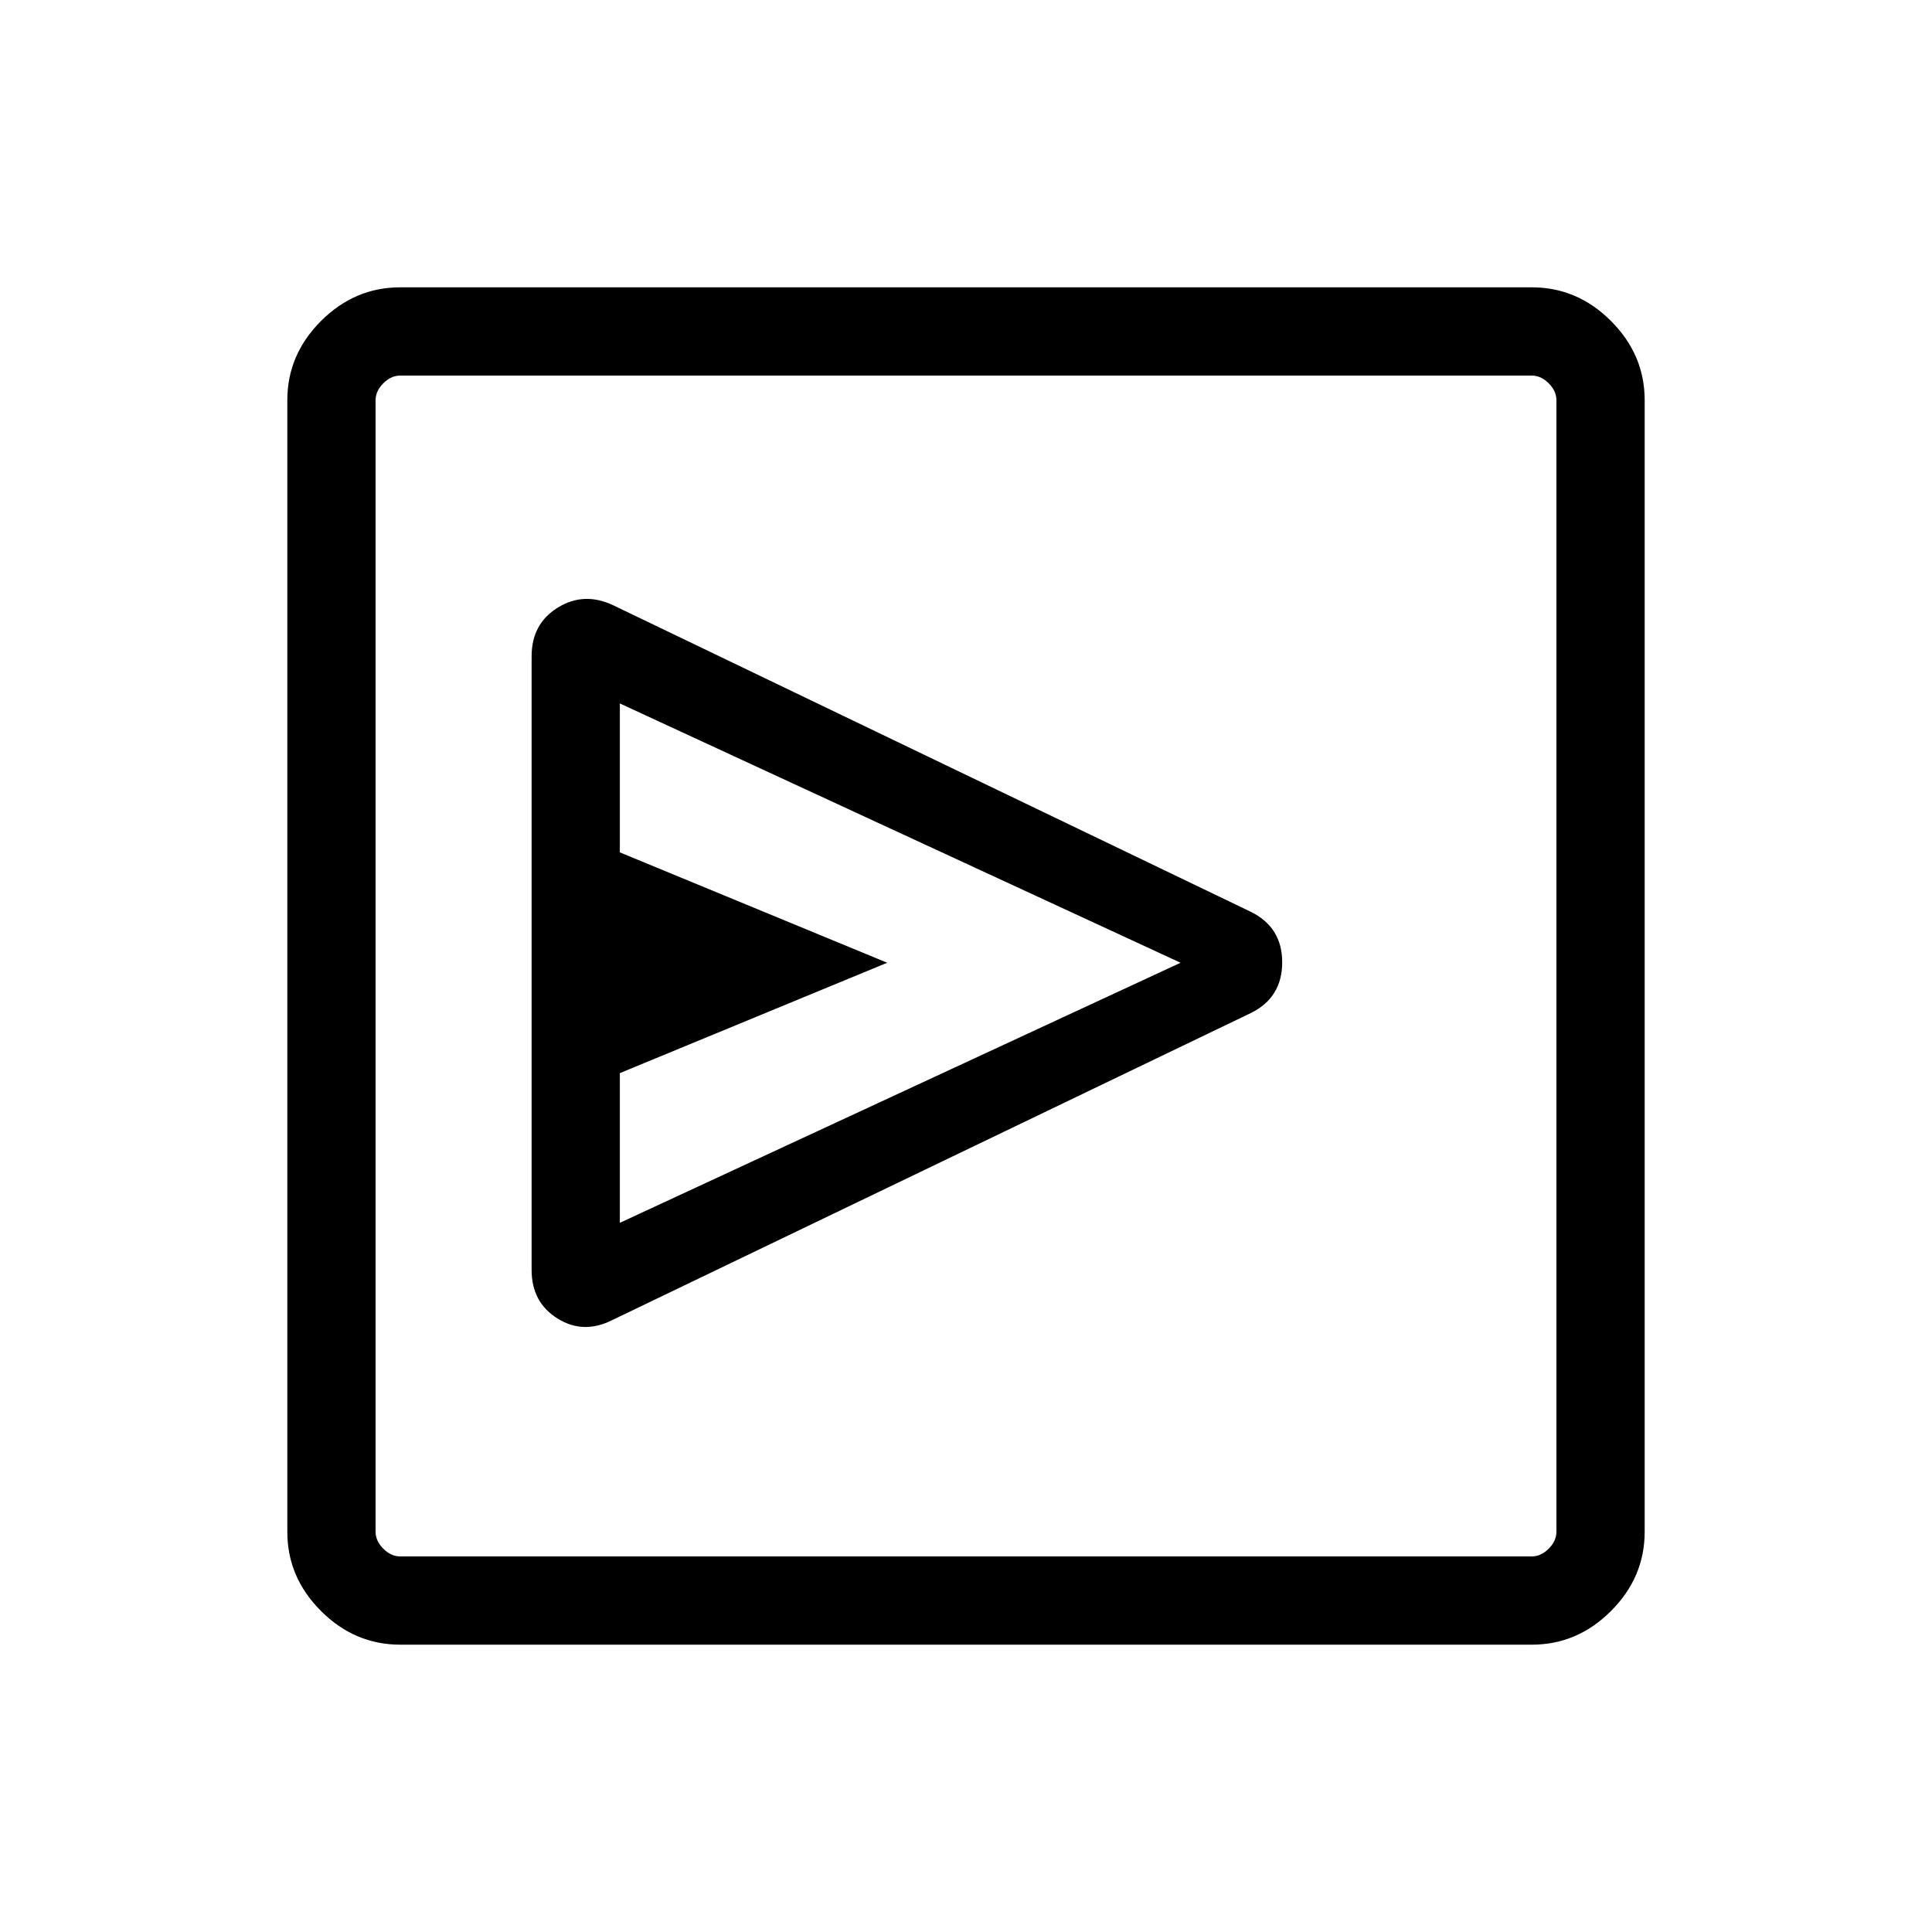 <svg xmlns="http://www.w3.org/2000/svg" height="48" viewBox="0 -960 960 960" width="48"><path d="M621.513-456.618q15.601-7.677 15.601-25.217 0-17.539-15.808-25.203L304.501-659.344q-14.5-6.731-27.423 1.307-12.923 8.039-12.923 24.116v304.996q0 16.077 12.923 24.116 12.923 8.038 27.423.615l317.012-152.424ZM308-352.385v-74.385l132.846-54.845L308-536.461v-74l278.615 128.846L308-352.385ZM198.833-142.771q-22.599 0-39.33-16.732-16.732-16.731-16.732-39.33v-562.334q0-22.599 16.732-39.33 16.731-16.732 39.33-16.732h562.334q22.599 0 39.33 16.732 16.732 16.731 16.732 39.33v562.334q0 22.599-16.732 39.33-16.731 16.732-39.33 16.732H198.833Zm.091-43.845h562.152q4.615 0 8.462-3.846 3.846-3.847 3.846-8.462v-562.152q0-4.615-3.846-8.462-3.847-3.846-8.462-3.846H198.924q-4.615 0-8.462 3.846-3.846 3.847-3.846 8.462v562.152q0 4.615 3.846 8.462 3.847 3.846 8.462 3.846Zm-12.308-586.768v586.768-586.768Z"/></svg>